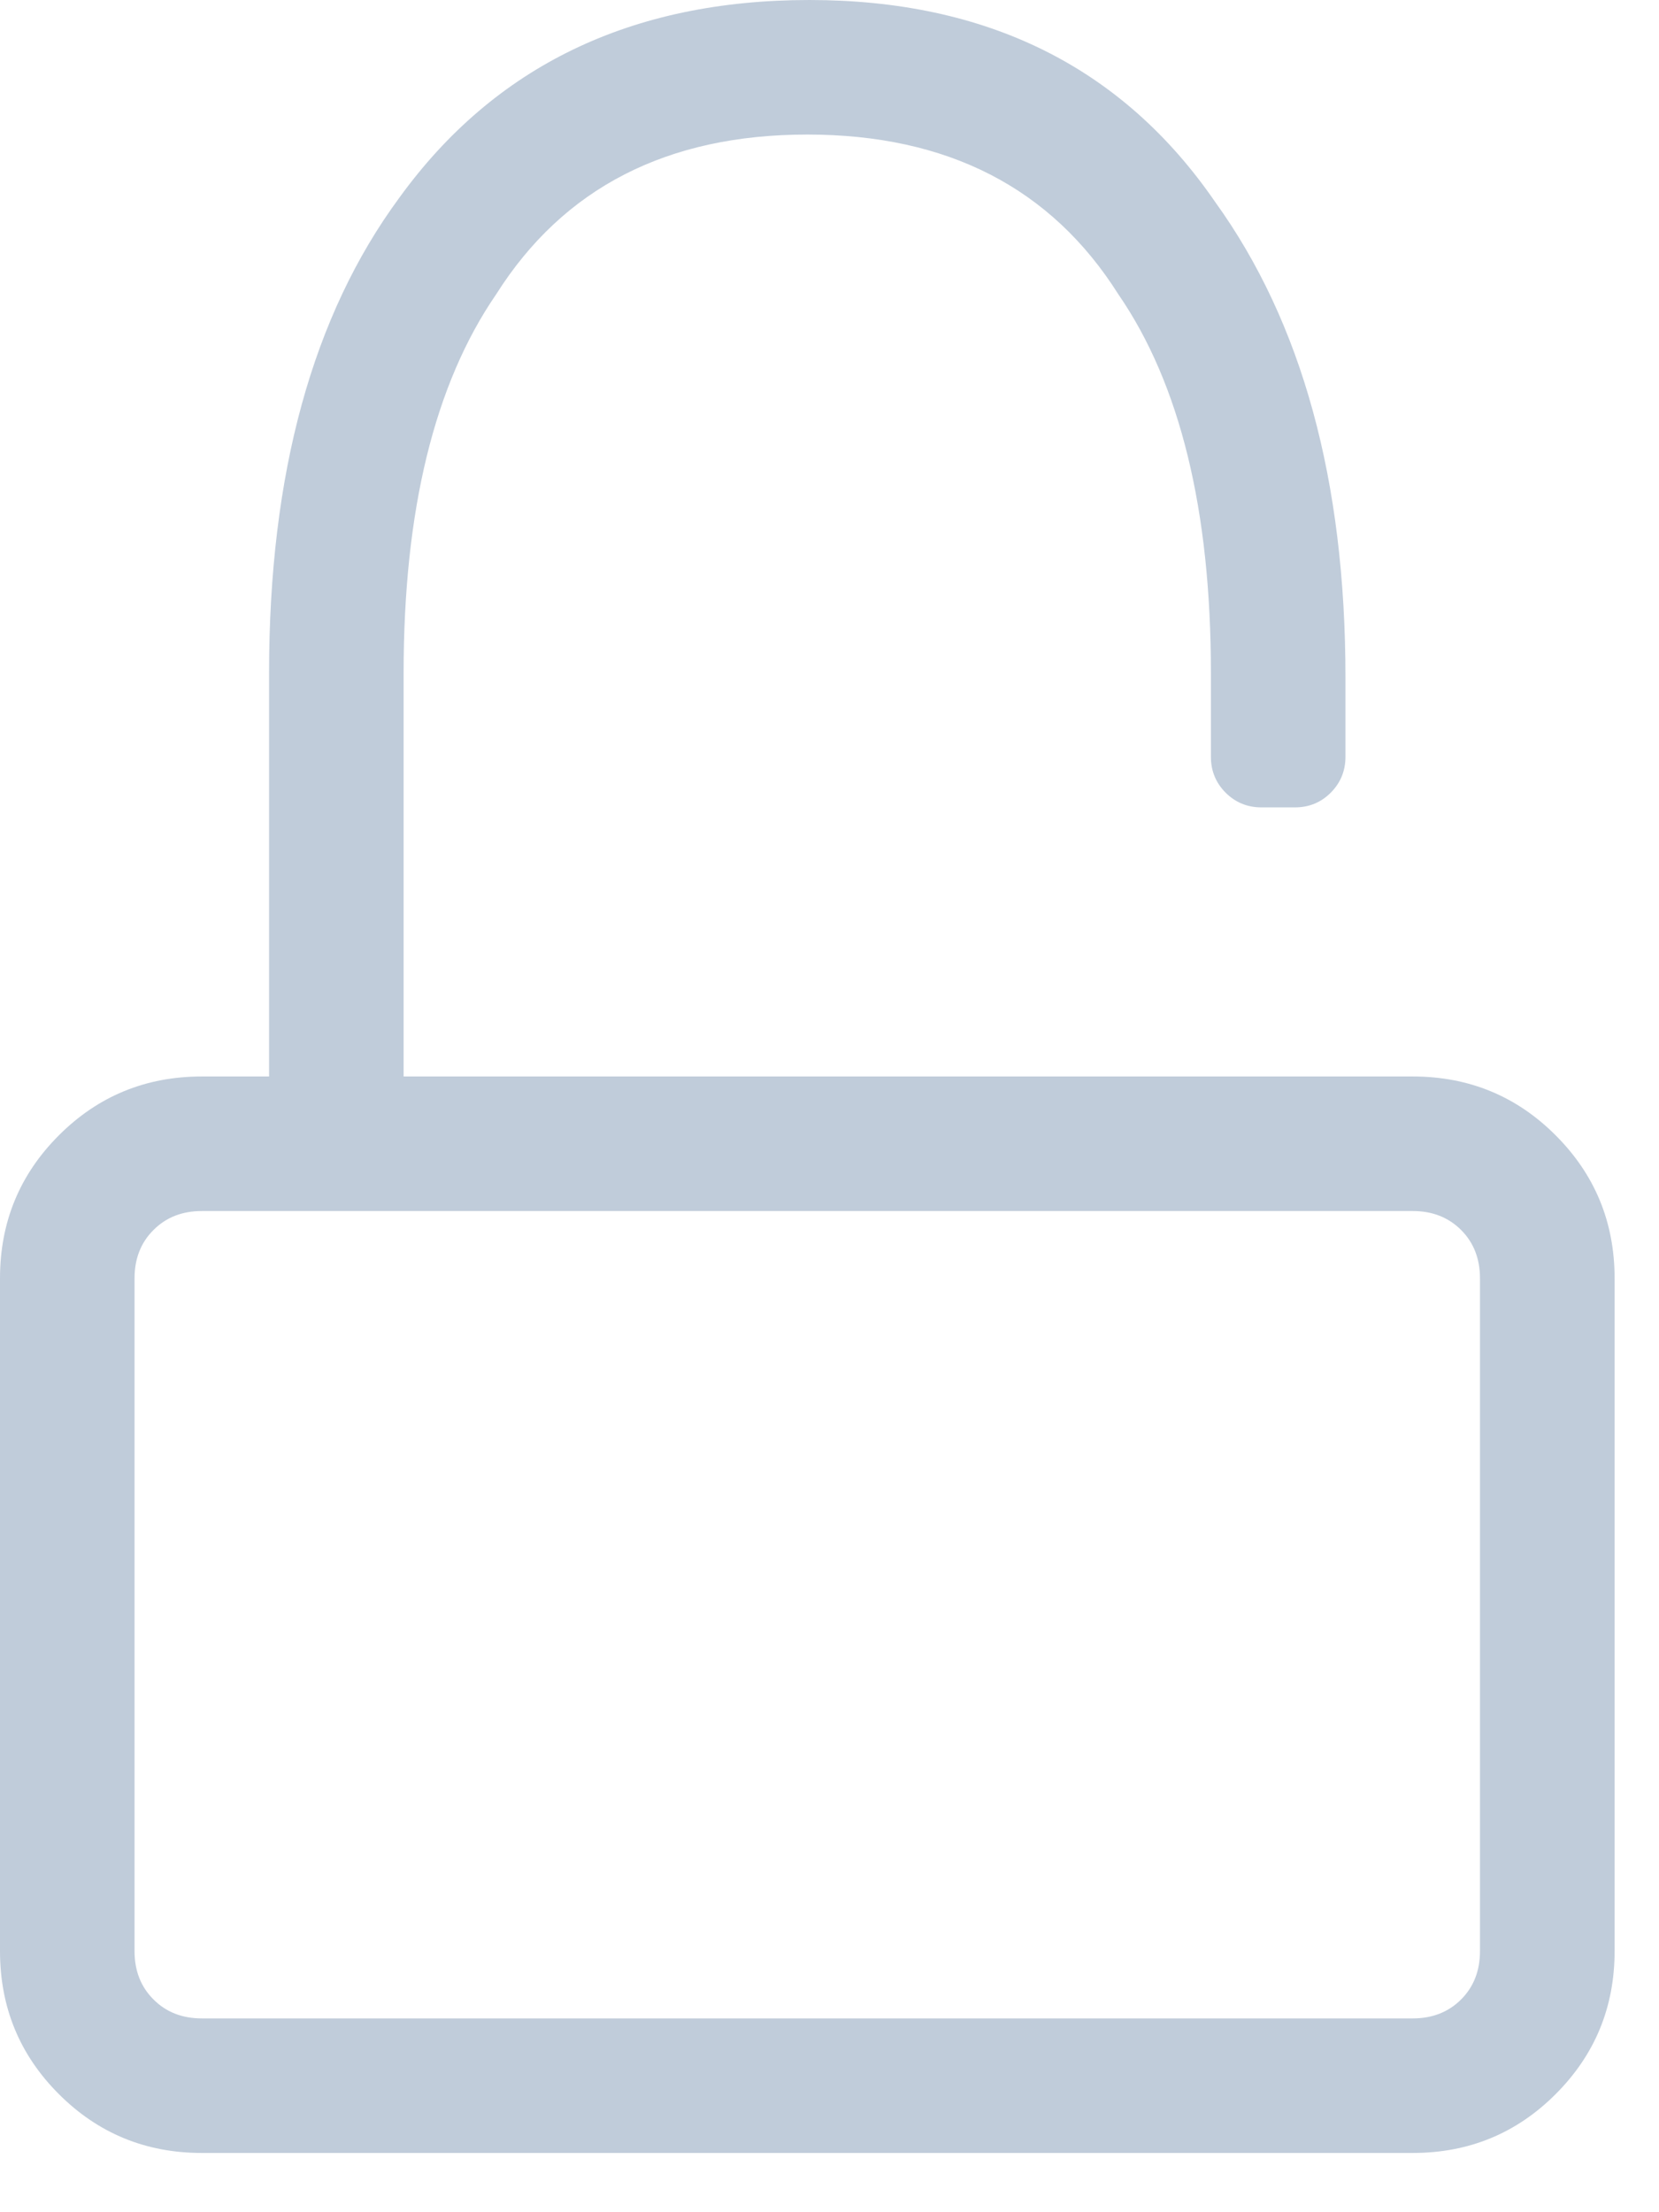 <svg width="21" height="28" viewBox="0 0 21 28" fill="none" xmlns="http://www.w3.org/2000/svg">
<path fill-rule="evenodd" clip-rule="evenodd" d="M19.692 14.37C19.196 13.873 18.592 13.625 17.883 13.625H5.109V8.516C5.109 6.458 5.5 4.861 6.28 3.726C7.132 2.377 8.445 1.703 10.219 1.703C11.993 1.703 13.306 2.377 14.157 3.726C14.938 4.861 15.328 6.458 15.328 8.516V9.58C15.328 9.757 15.39 9.908 15.514 10.033C15.639 10.157 15.789 10.219 15.967 10.219H16.393C16.57 10.219 16.721 10.157 16.845 10.033C16.969 9.908 17.031 9.757 17.031 9.58V8.569C17.031 6.085 16.481 4.08 15.381 2.555C14.21 0.852 12.498 0 10.245 0C7.992 0 6.263 0.834 5.056 2.501C3.956 3.992 3.406 5.996 3.406 8.516V13.625H2.555C1.845 13.625 1.242 13.873 0.745 14.37C0.248 14.867 0 15.47 0 16.18V24.695C0 25.405 0.248 26.008 0.745 26.505C1.242 27.002 1.845 27.25 2.555 27.25H17.883C18.592 27.25 19.196 27.002 19.692 26.505C20.189 26.008 20.438 25.405 20.438 24.695V16.18C20.438 15.47 20.189 14.867 19.692 14.37ZM18.734 16.18V24.695C18.734 24.944 18.654 25.148 18.495 25.307C18.335 25.467 18.131 25.547 17.883 25.547H2.555C2.306 25.547 2.102 25.467 1.943 25.307C1.783 25.148 1.703 24.944 1.703 24.695V16.18C1.703 15.931 1.783 15.727 1.943 15.568C2.102 15.408 2.306 15.328 2.555 15.328H17.883C18.131 15.328 18.335 15.408 18.495 15.568C18.654 15.727 18.734 15.931 18.734 16.18Z" fill="#C0CCDA"/>
</svg>
